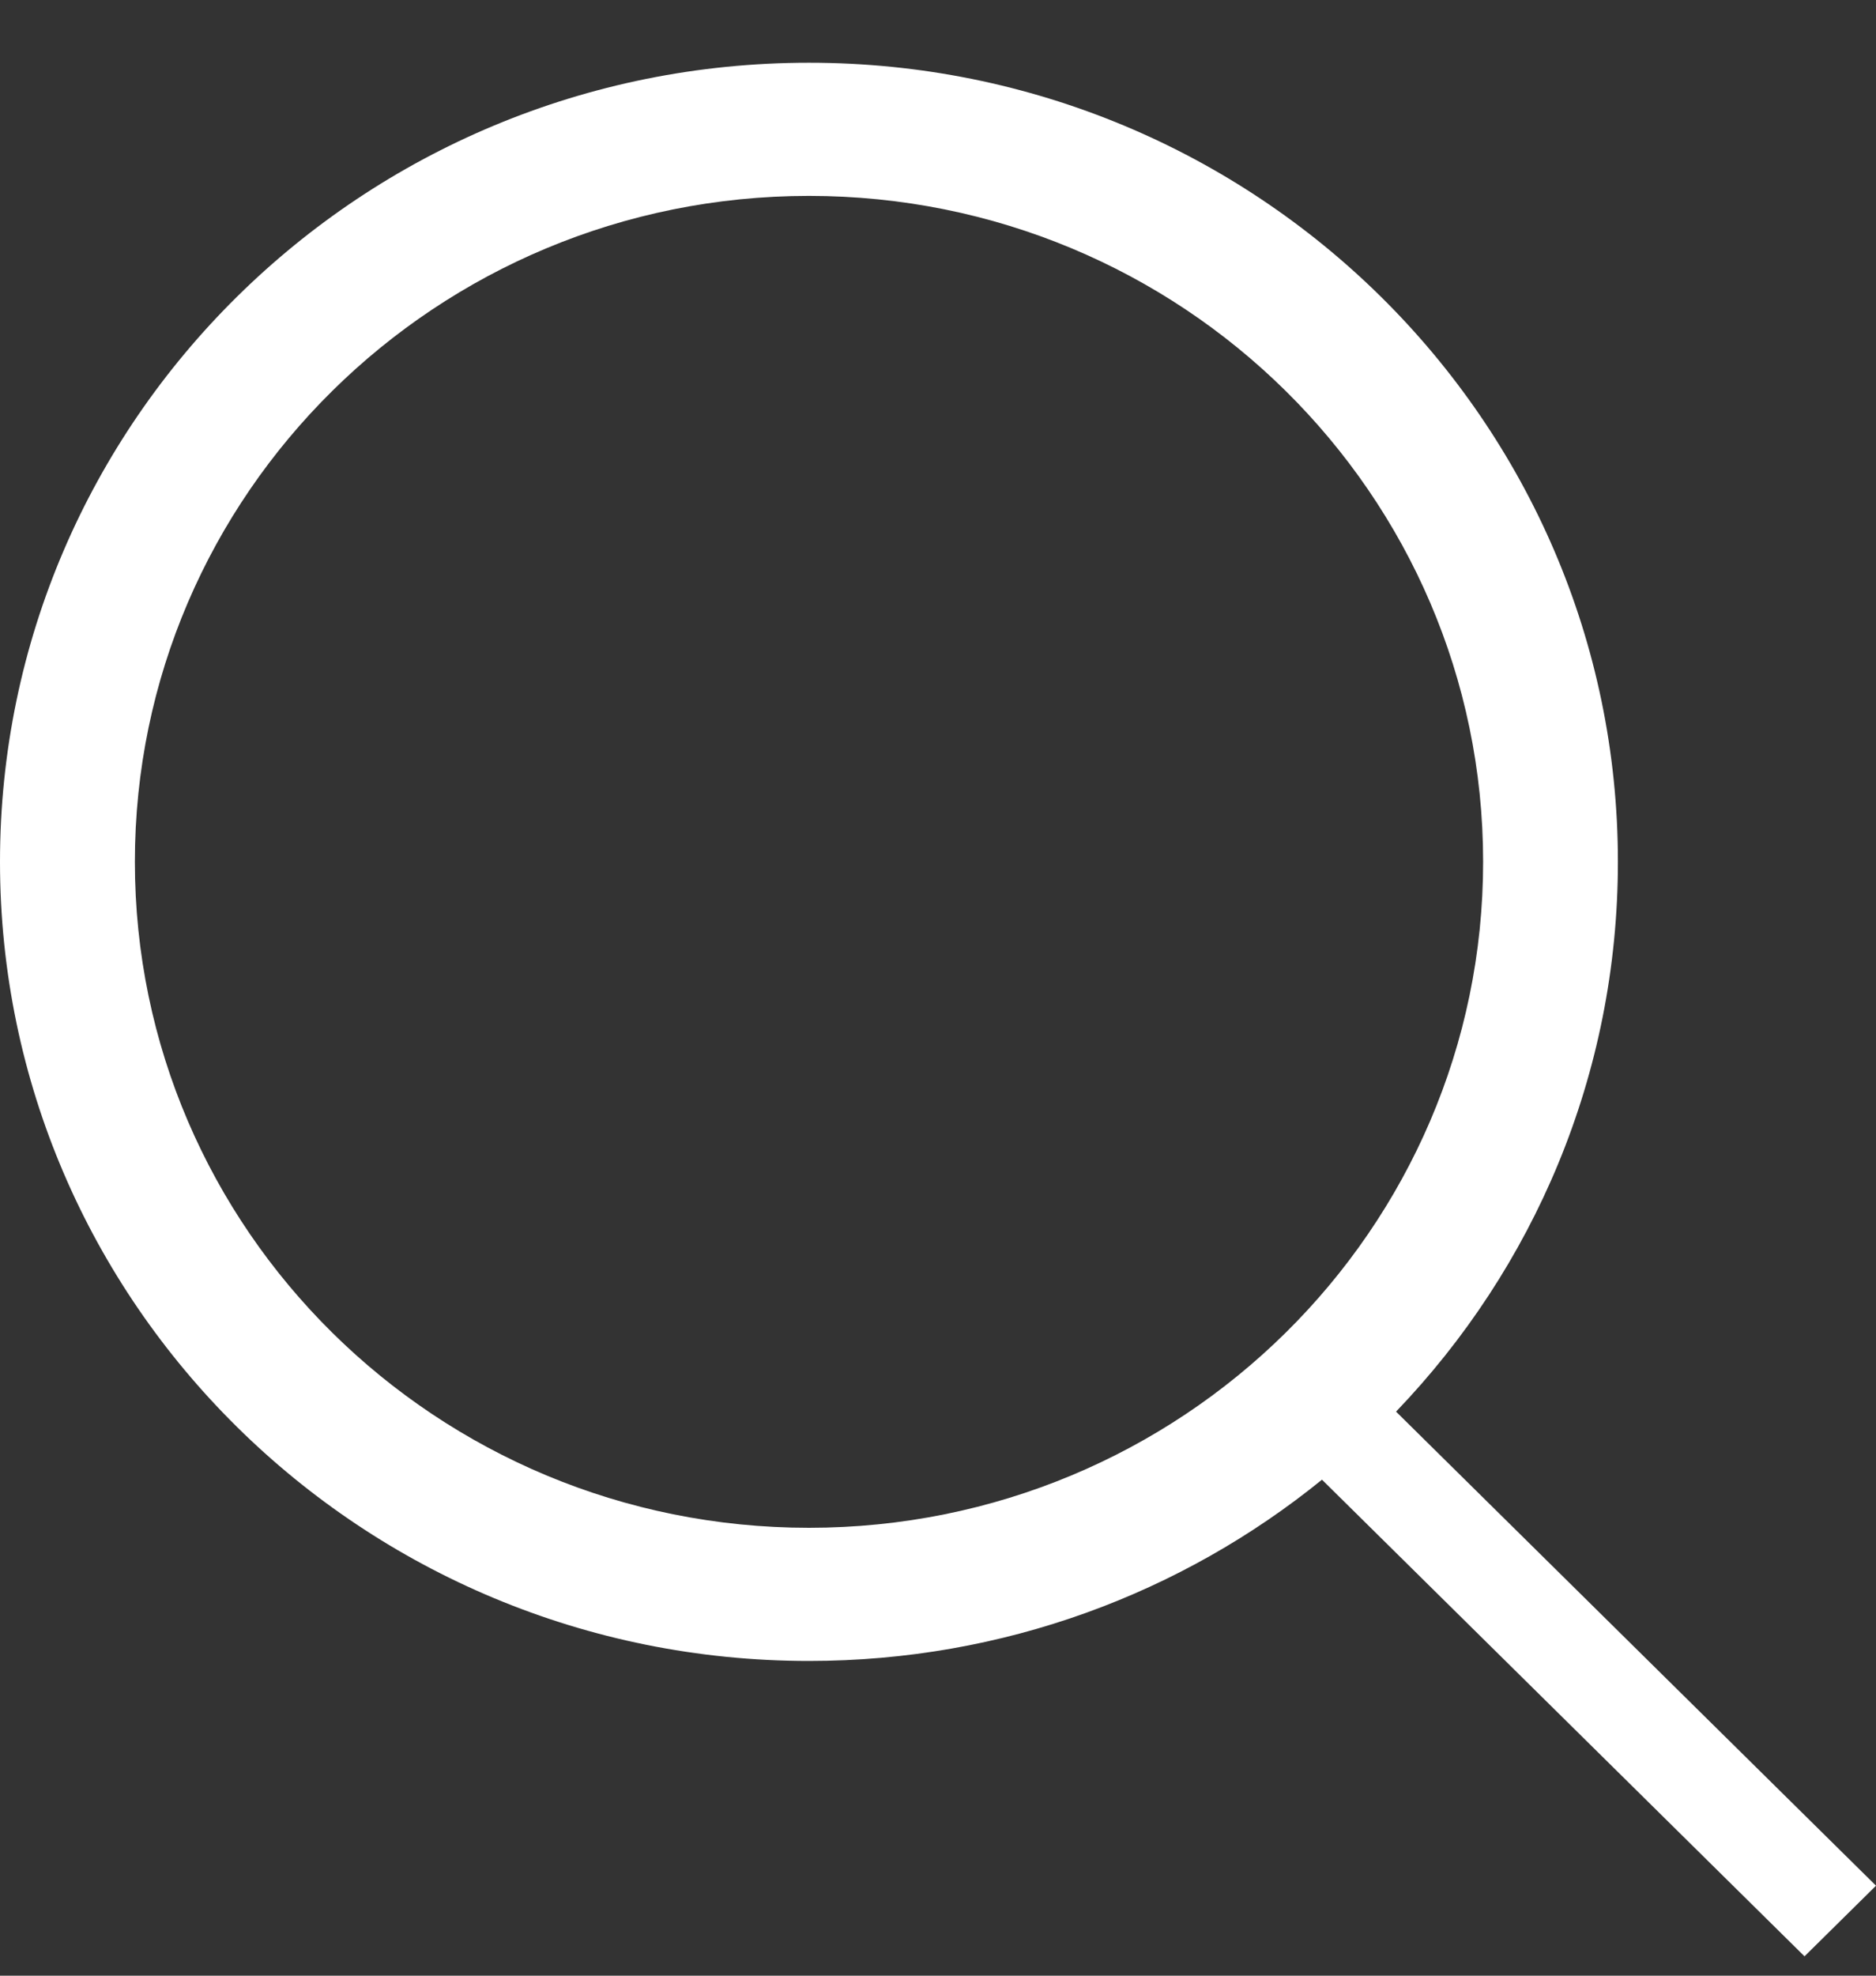 <svg width="19" height="20" viewBox="0 0 19 20" fill="none" xmlns="http://www.w3.org/2000/svg">
<rect x="0" y="0" width="19" height="20" fill="#333333" stroke="none"/>
<path fill-rule="evenodd" clip-rule="evenodd" d="M13.389 14.979C11.975 16.126 10.165 16.814 8.193 16.814C3.668 16.814 0 13.192 0 8.724C0 4.257 3.668 0.635 8.193 0.635C12.718 0.635 16.386 4.257 16.386 8.724C16.386 10.881 15.532 12.84 14.139 14.29L19 19.089L18.276 19.804L13.389 14.979ZM15.021 8.724C15.021 12.447 11.964 15.466 8.193 15.466C4.422 15.466 1.366 12.447 1.366 8.724C1.366 5.001 4.422 1.983 8.193 1.983C11.964 1.983 15.021 5.001 15.021 8.724Z" fill="white"/>
</svg>

